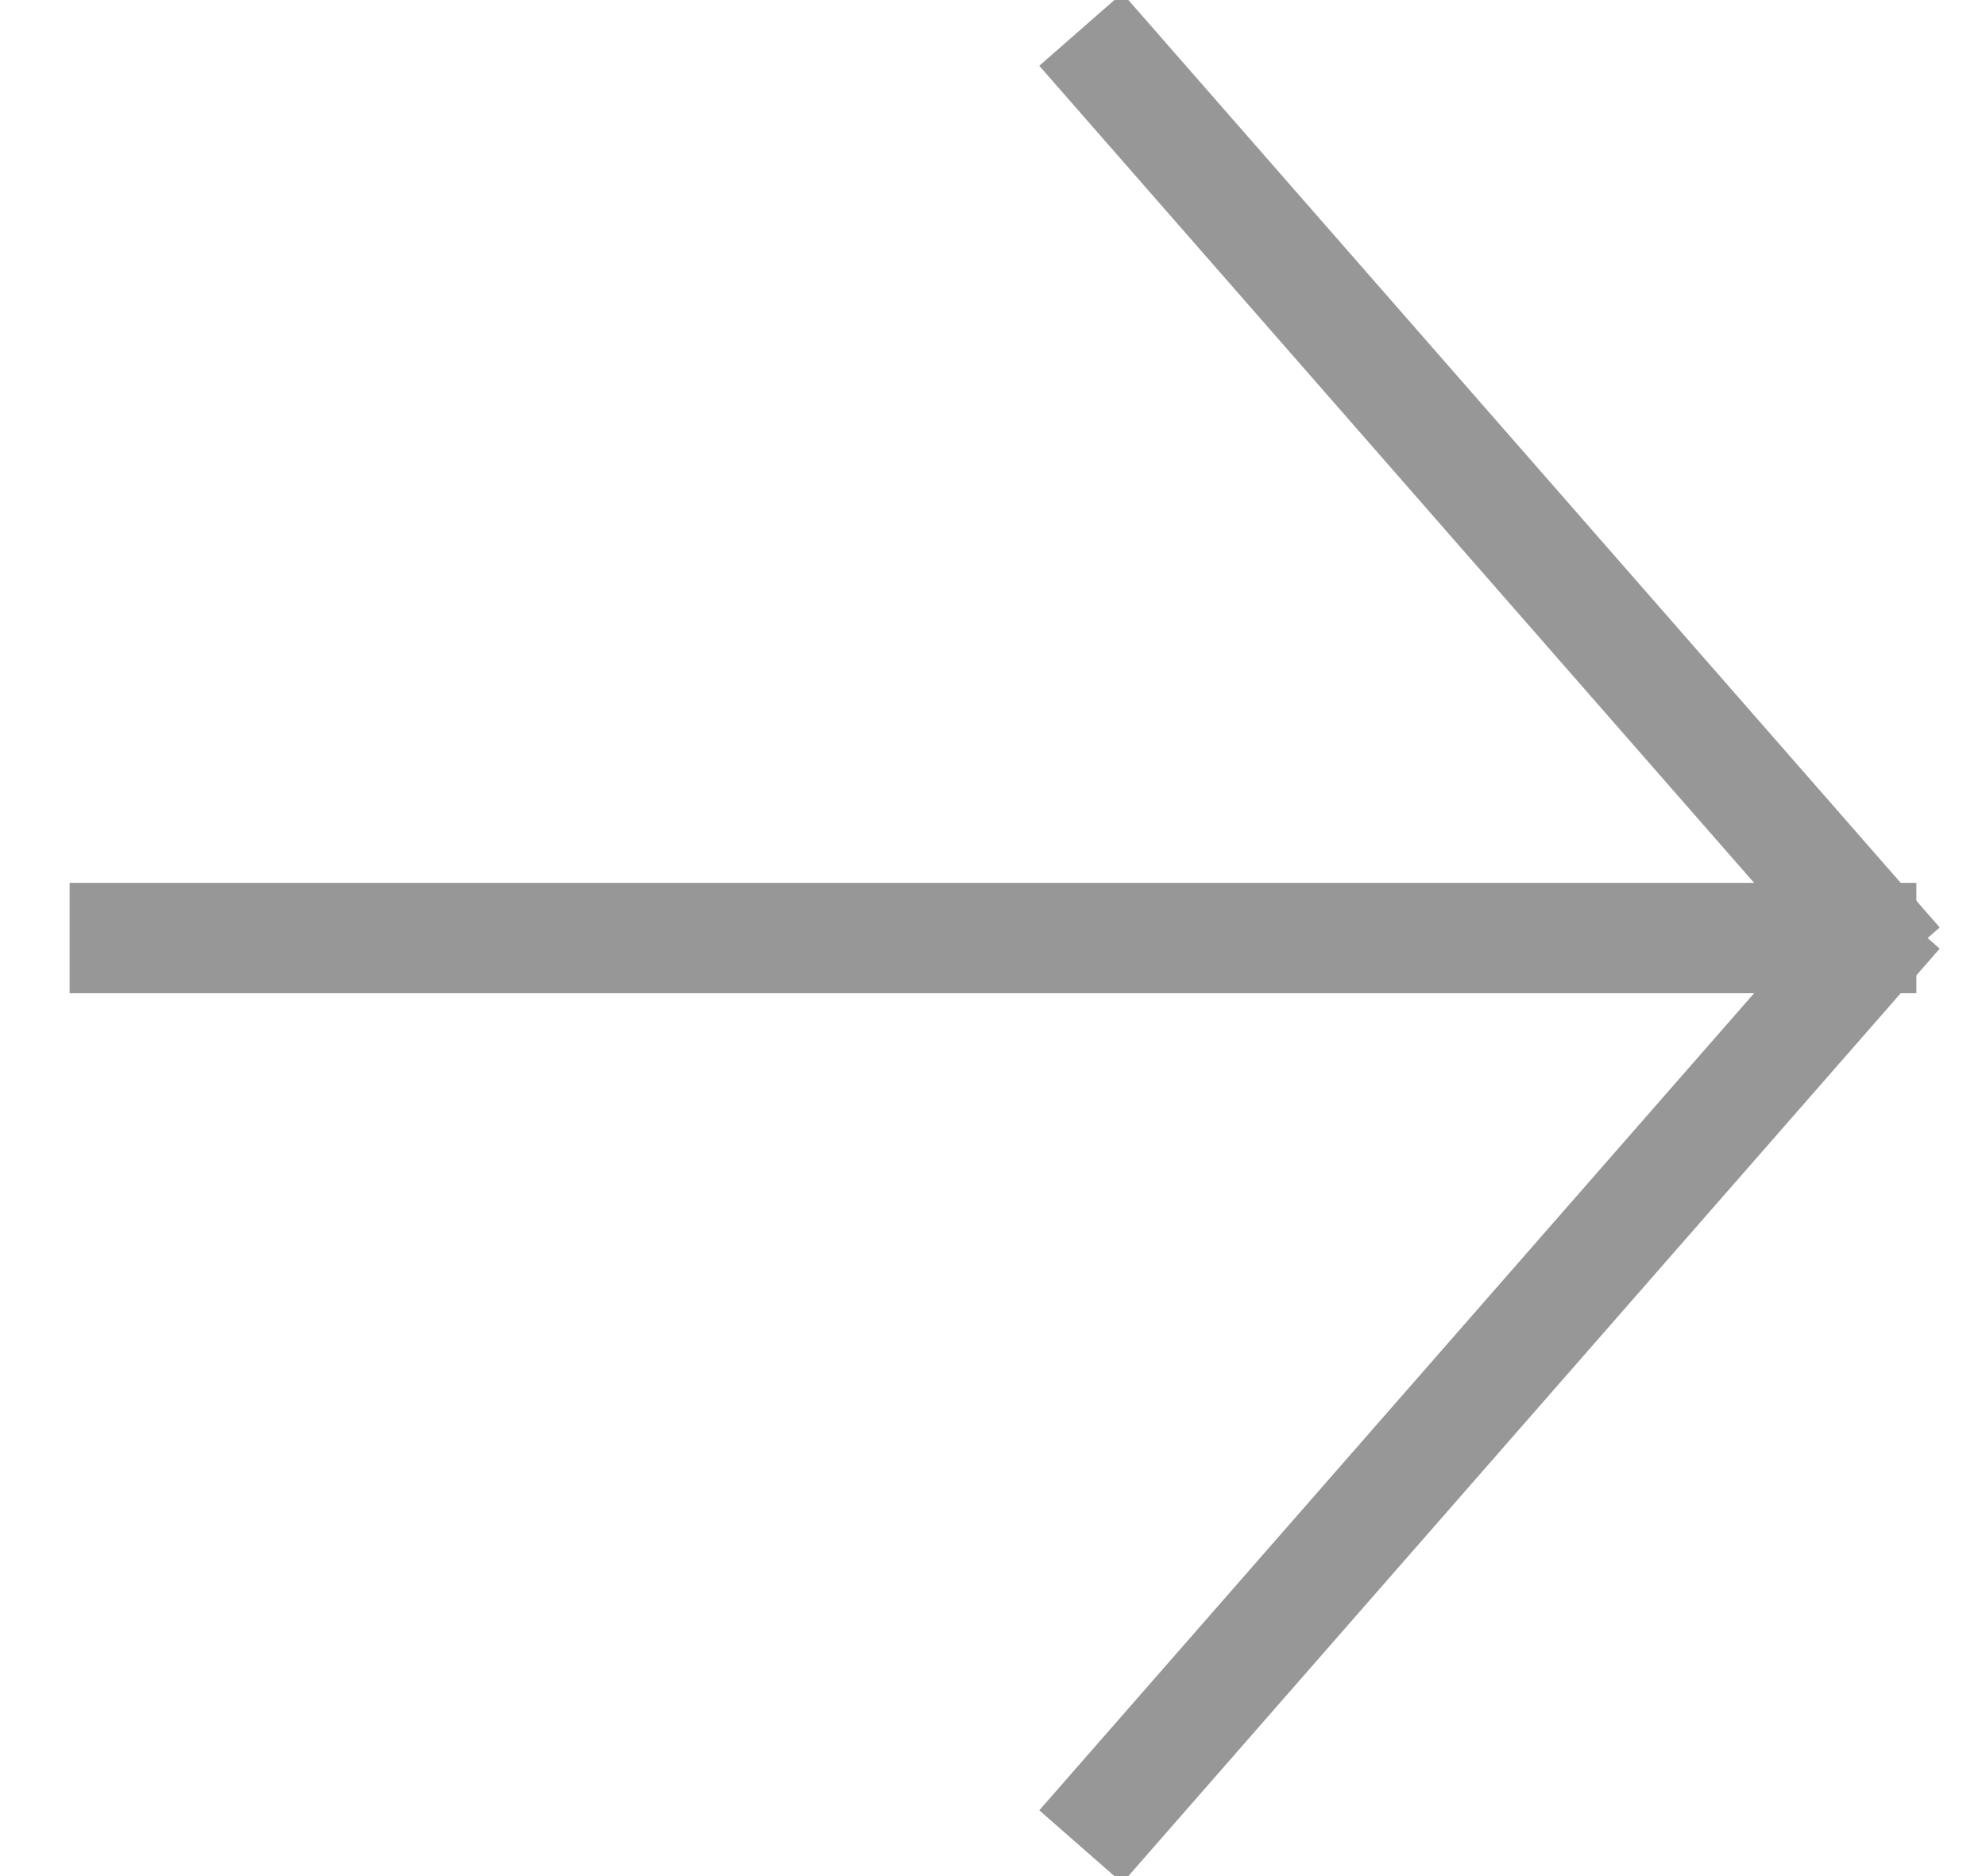 <?xml version="1.0" encoding="UTF-8"?>
<svg width="18px" height="17px" viewBox="0 0 18 17" version="1.1" xmlns="http://www.w3.org/2000/svg" xmlns:xlink="http://www.w3.org/1999/xlink">
    <!-- Generator: Sketch 61.2 (89653) - https://sketch.com -->
    <title>Group 3</title>
    <desc>Created with Sketch.</desc>
    <g id="Page-1" stroke="none" stroke-width="1" fill="none" fill-rule="evenodd" stroke-linecap="square">
        <g id="CONSULT_notice" transform="translate(-771, -82)" stroke="#979797">
            <g id="Group-3" transform="translate(772, 82)">
                <line x1="0.131" y1="8.5" x2="15.869" y2="8.5" id="Line-2"></line>
                <line x1="15.875" y1="8.357" x2="9.125" y2="0.643" id="Line-8"></line>
                <line x1="15.875" y1="16.357" x2="9.125" y2="8.643" id="Line-8" transform="translate(12.5, 12.5) scale(1, -1) translate(-12.5, -12.5) "></line>
            </g>
        </g>
    </g>
</svg>